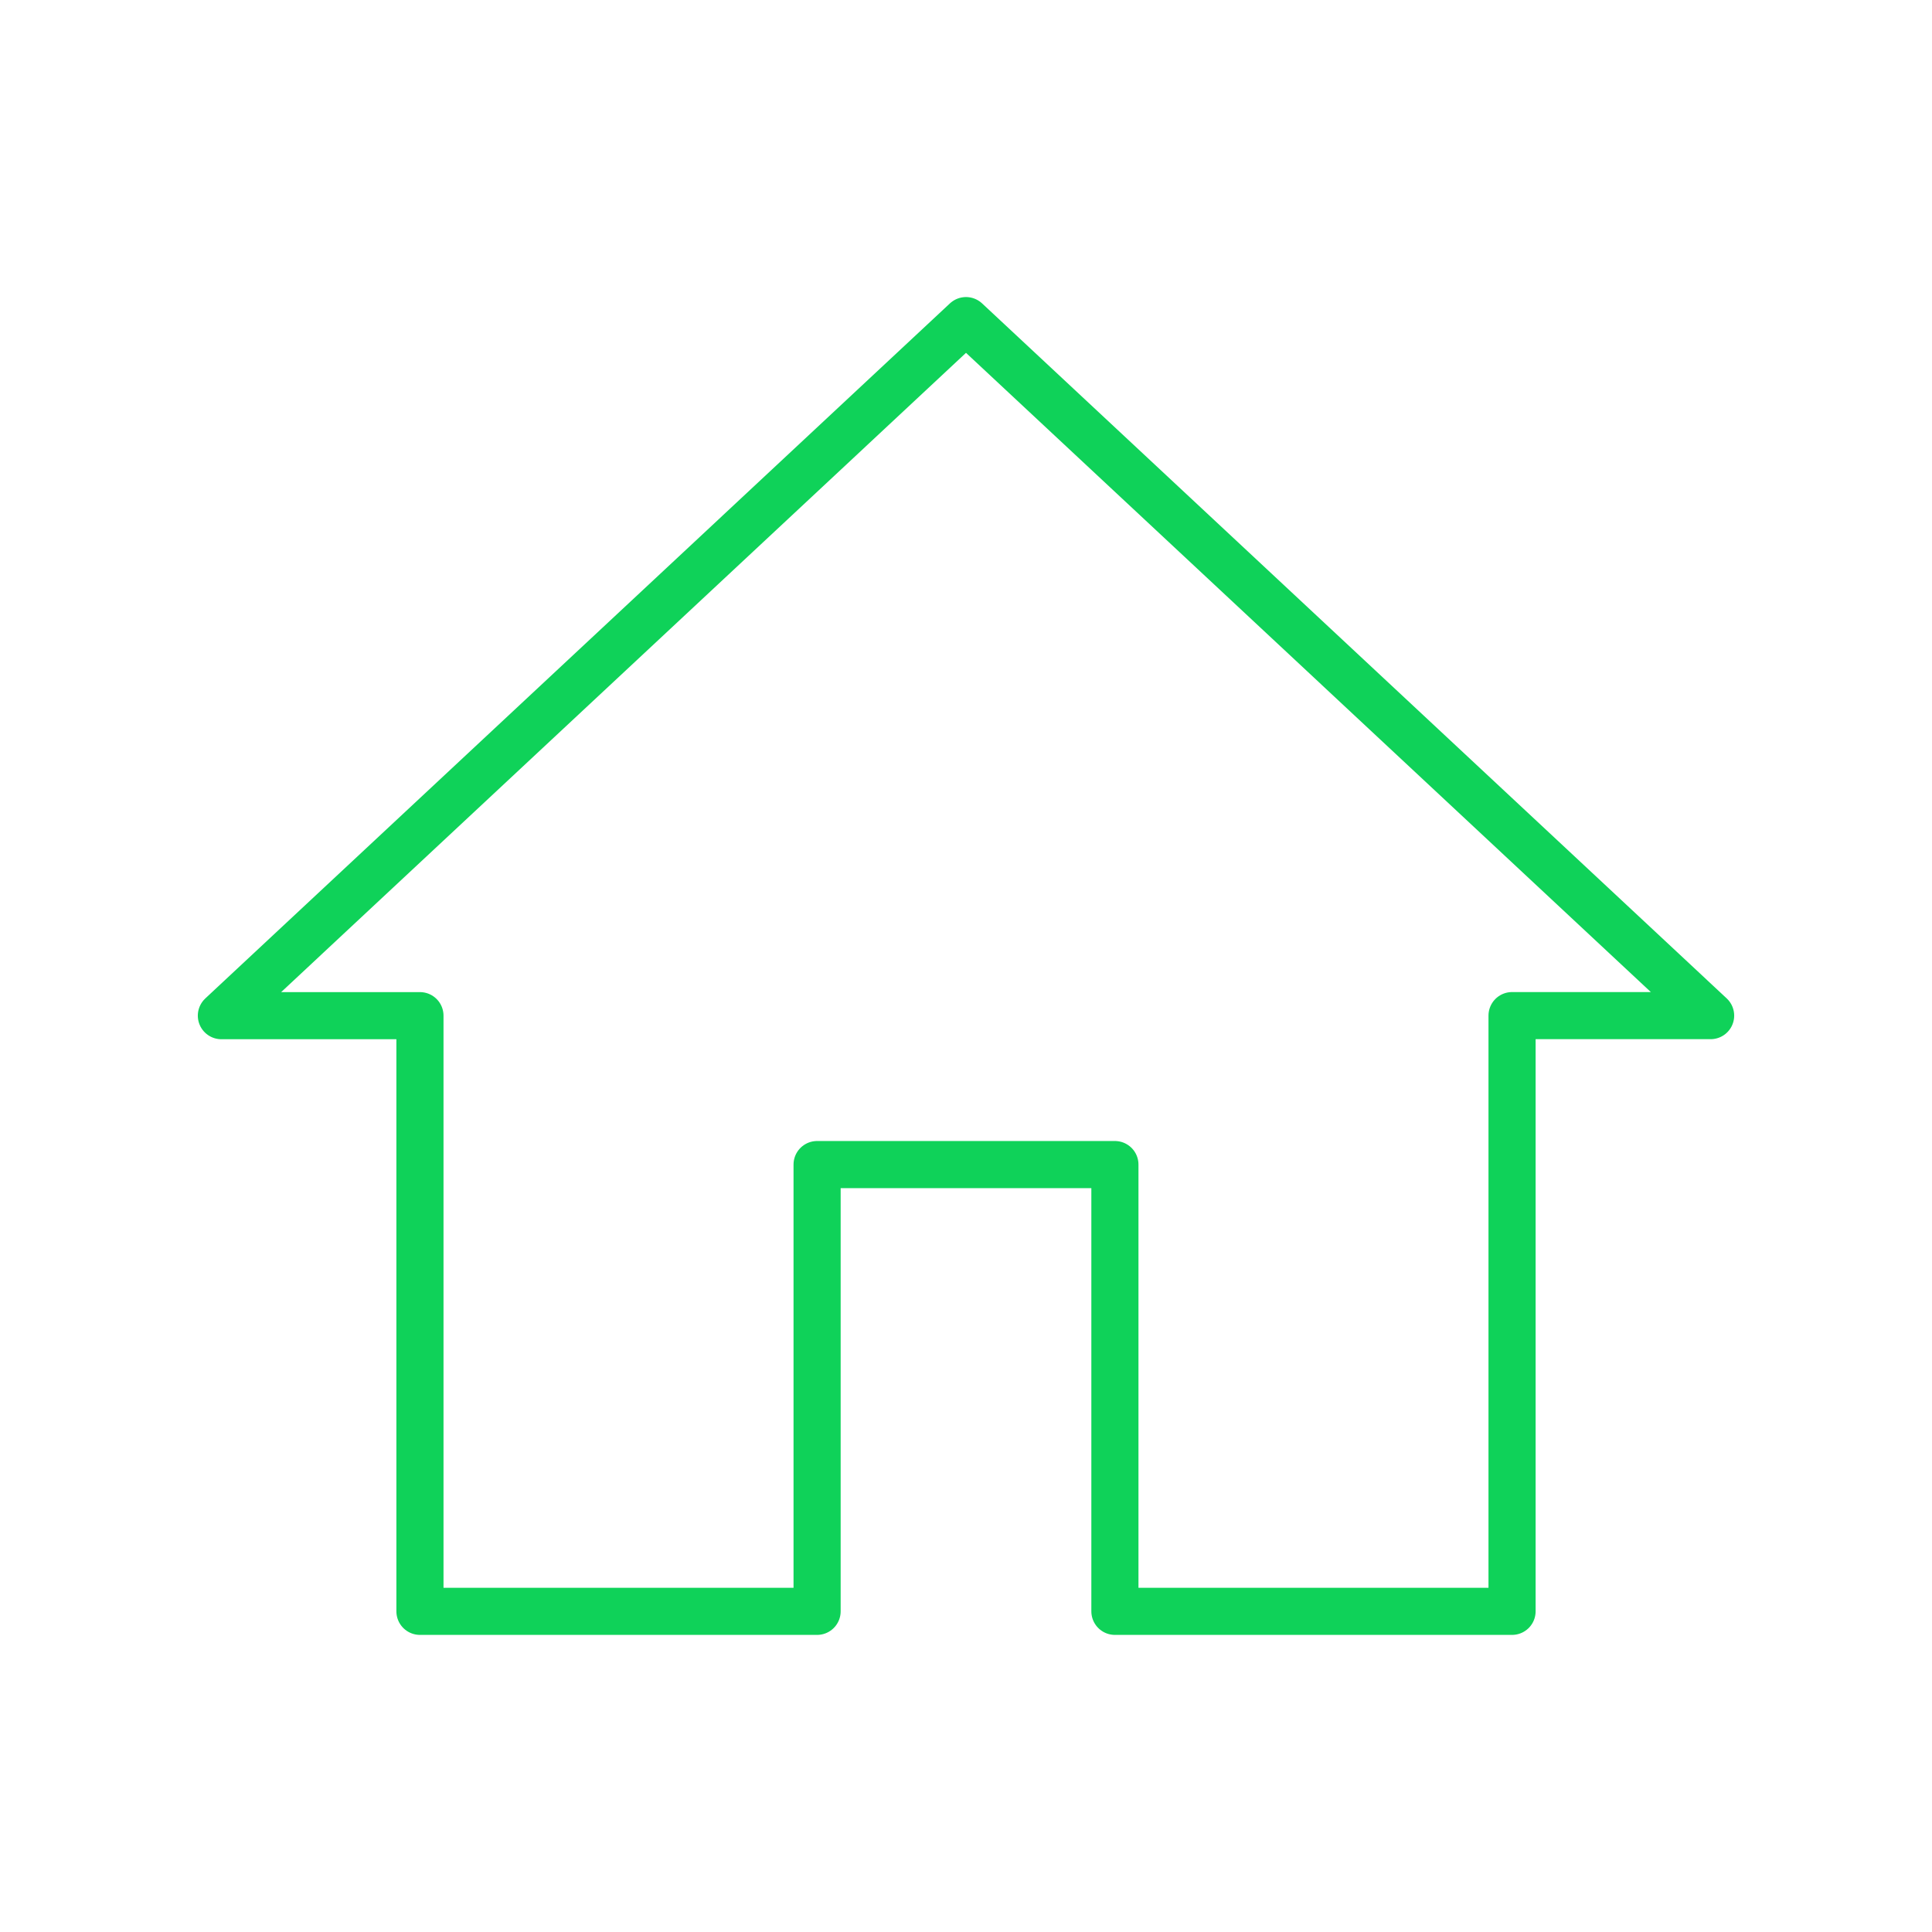 <svg width="41" height="41" viewBox="0 0 41 41" fill="none" xmlns="http://www.w3.org/2000/svg">
<path d="M8.912 34.195V21.554H4.698L20.5 6.804L36.302 21.553H32.088V34.195H23.66V24.714H17.34V34.195L8.912 34.195Z" stroke="#0FD259" stroke-miterlimit="5" stroke-linecap="round" stroke-linejoin="round"/>
</svg>
